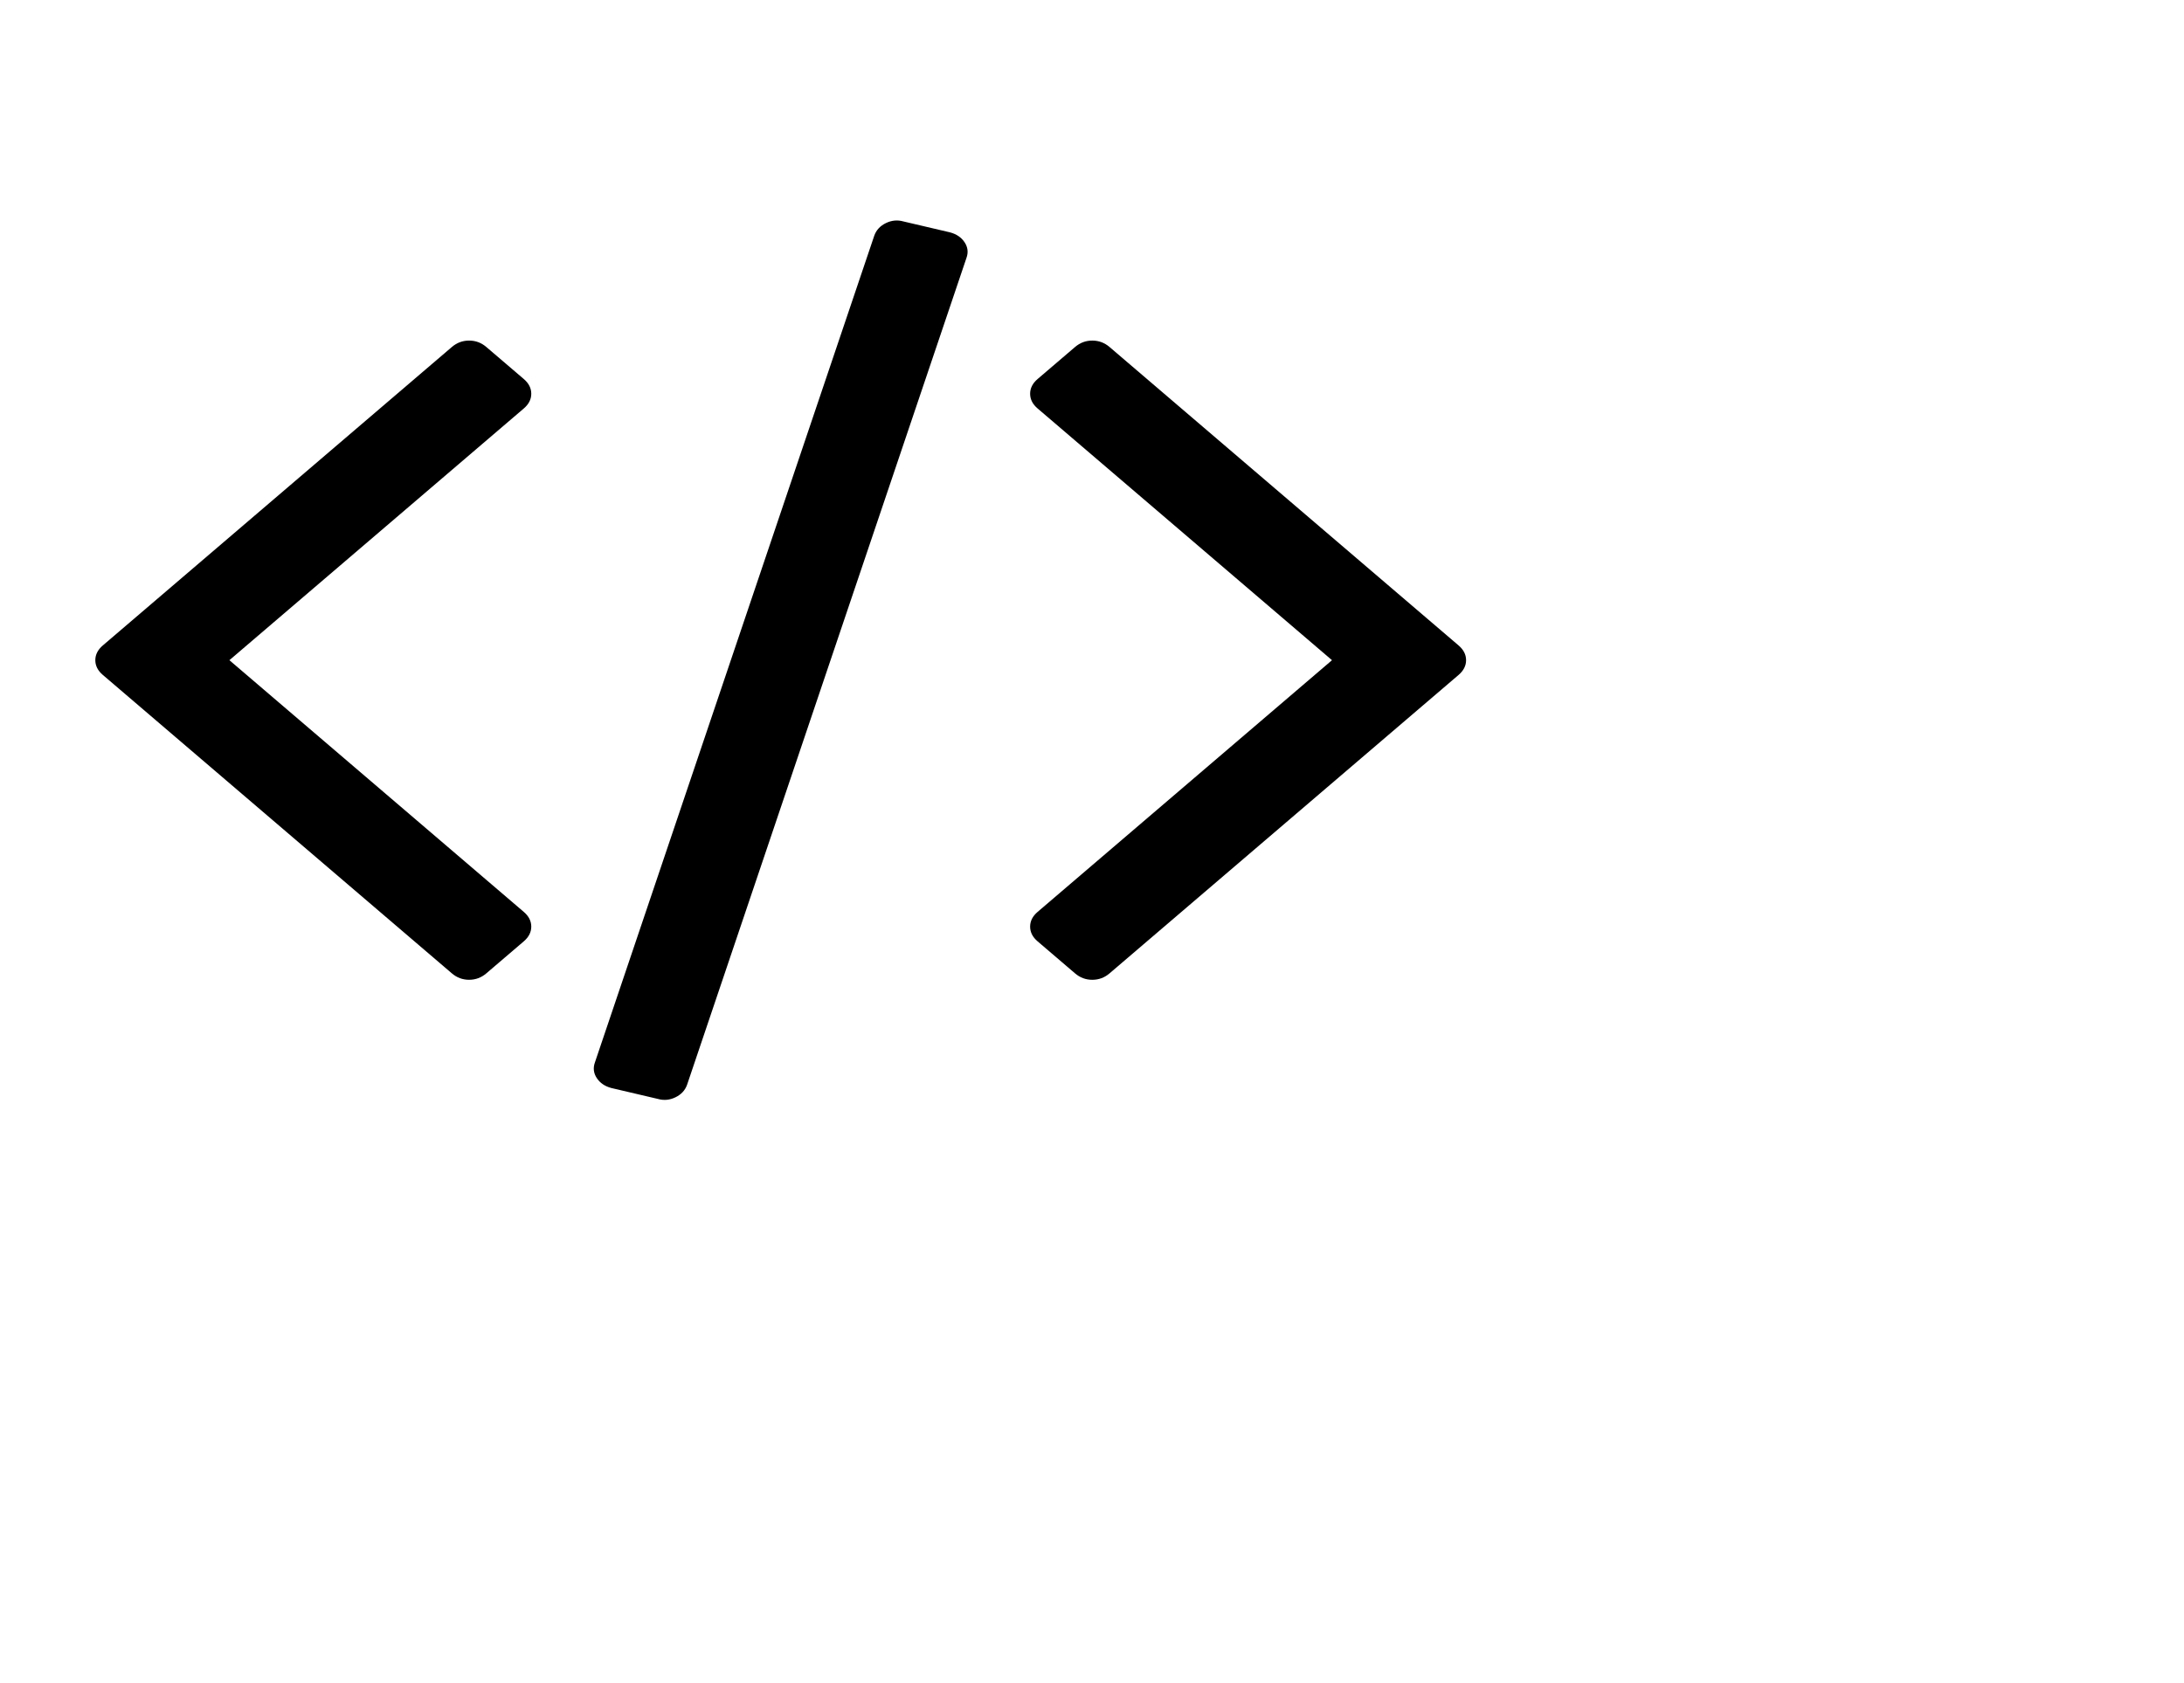 <?xml version="1.0" encoding="utf-8"?>
<!-- Generator: Adobe Illustrator 16.0.0, SVG Export Plug-In . SVG Version: 6.00 Build 0)  -->
<!DOCTYPE svg PUBLIC "-//W3C//DTD SVG 1.1//EN" "http://www.w3.org/Graphics/SVG/1.1/DTD/svg11.dtd">
<svg version="1.1" id="Calque_1" xmlns="http://www.w3.org/2000/svg" xmlns:xlink="http://www.w3.org/1999/xlink" x="0px" y="0px"
	 width="160px" height="123.333px" viewBox="765.167 742.5 160 123.333" enable-background="new 765.167 742.5 160 123.333"
	 xml:space="preserve">
<path d="M803.539,811.481l-2.744,2.346c-0.366,0.313-0.787,0.47-1.262,0.47c-0.475,0-0.896-0.157-1.262-0.47l-25.572-21.87
	c-0.366-0.313-0.549-0.672-0.549-1.08s0.183-0.767,0.549-1.08l25.572-21.87c0.366-0.313,0.787-0.47,1.262-0.47
	c0.476,0,0.896,0.156,1.262,0.47l2.744,2.346c0.366,0.313,0.549,0.673,0.549,1.08s-0.183,0.767-0.549,1.08l-21.566,18.445
	l21.566,18.444c0.366,0.313,0.549,0.673,0.549,1.08C804.087,810.809,803.904,811.168,803.539,811.481z M835.969,761.403
	l-20.468,60.591c-0.146,0.406-0.43,0.711-0.851,0.915c-0.421,0.204-0.85,0.243-1.289,0.118l-3.403-0.798
	c-0.476-0.125-0.832-0.368-1.07-0.728c-0.238-0.36-0.283-0.743-0.137-1.149l20.468-60.591c0.147-0.406,0.431-0.712,0.852-0.915
	c0.419-0.204,0.851-0.242,1.289-0.117l3.402,0.797c0.475,0.125,0.833,0.368,1.071,0.728
	C836.07,760.614,836.117,760.997,835.969,761.403z M872.023,791.958l-25.572,21.87c-0.366,0.313-0.787,0.47-1.263,0.47
	s-0.896-0.157-1.262-0.47l-2.743-2.346c-0.367-0.313-0.549-0.672-0.549-1.08c0-0.407,0.182-0.767,0.549-1.08l21.566-18.444
	l-21.566-18.445c-0.367-0.312-0.549-0.673-0.549-1.08s0.182-0.767,0.549-1.08l2.743-2.346c0.366-0.313,0.786-0.47,1.262-0.47
	s0.896,0.156,1.263,0.47l25.572,21.87c0.365,0.313,0.549,0.673,0.549,1.08S872.388,791.645,872.023,791.958z"/>
</svg>
